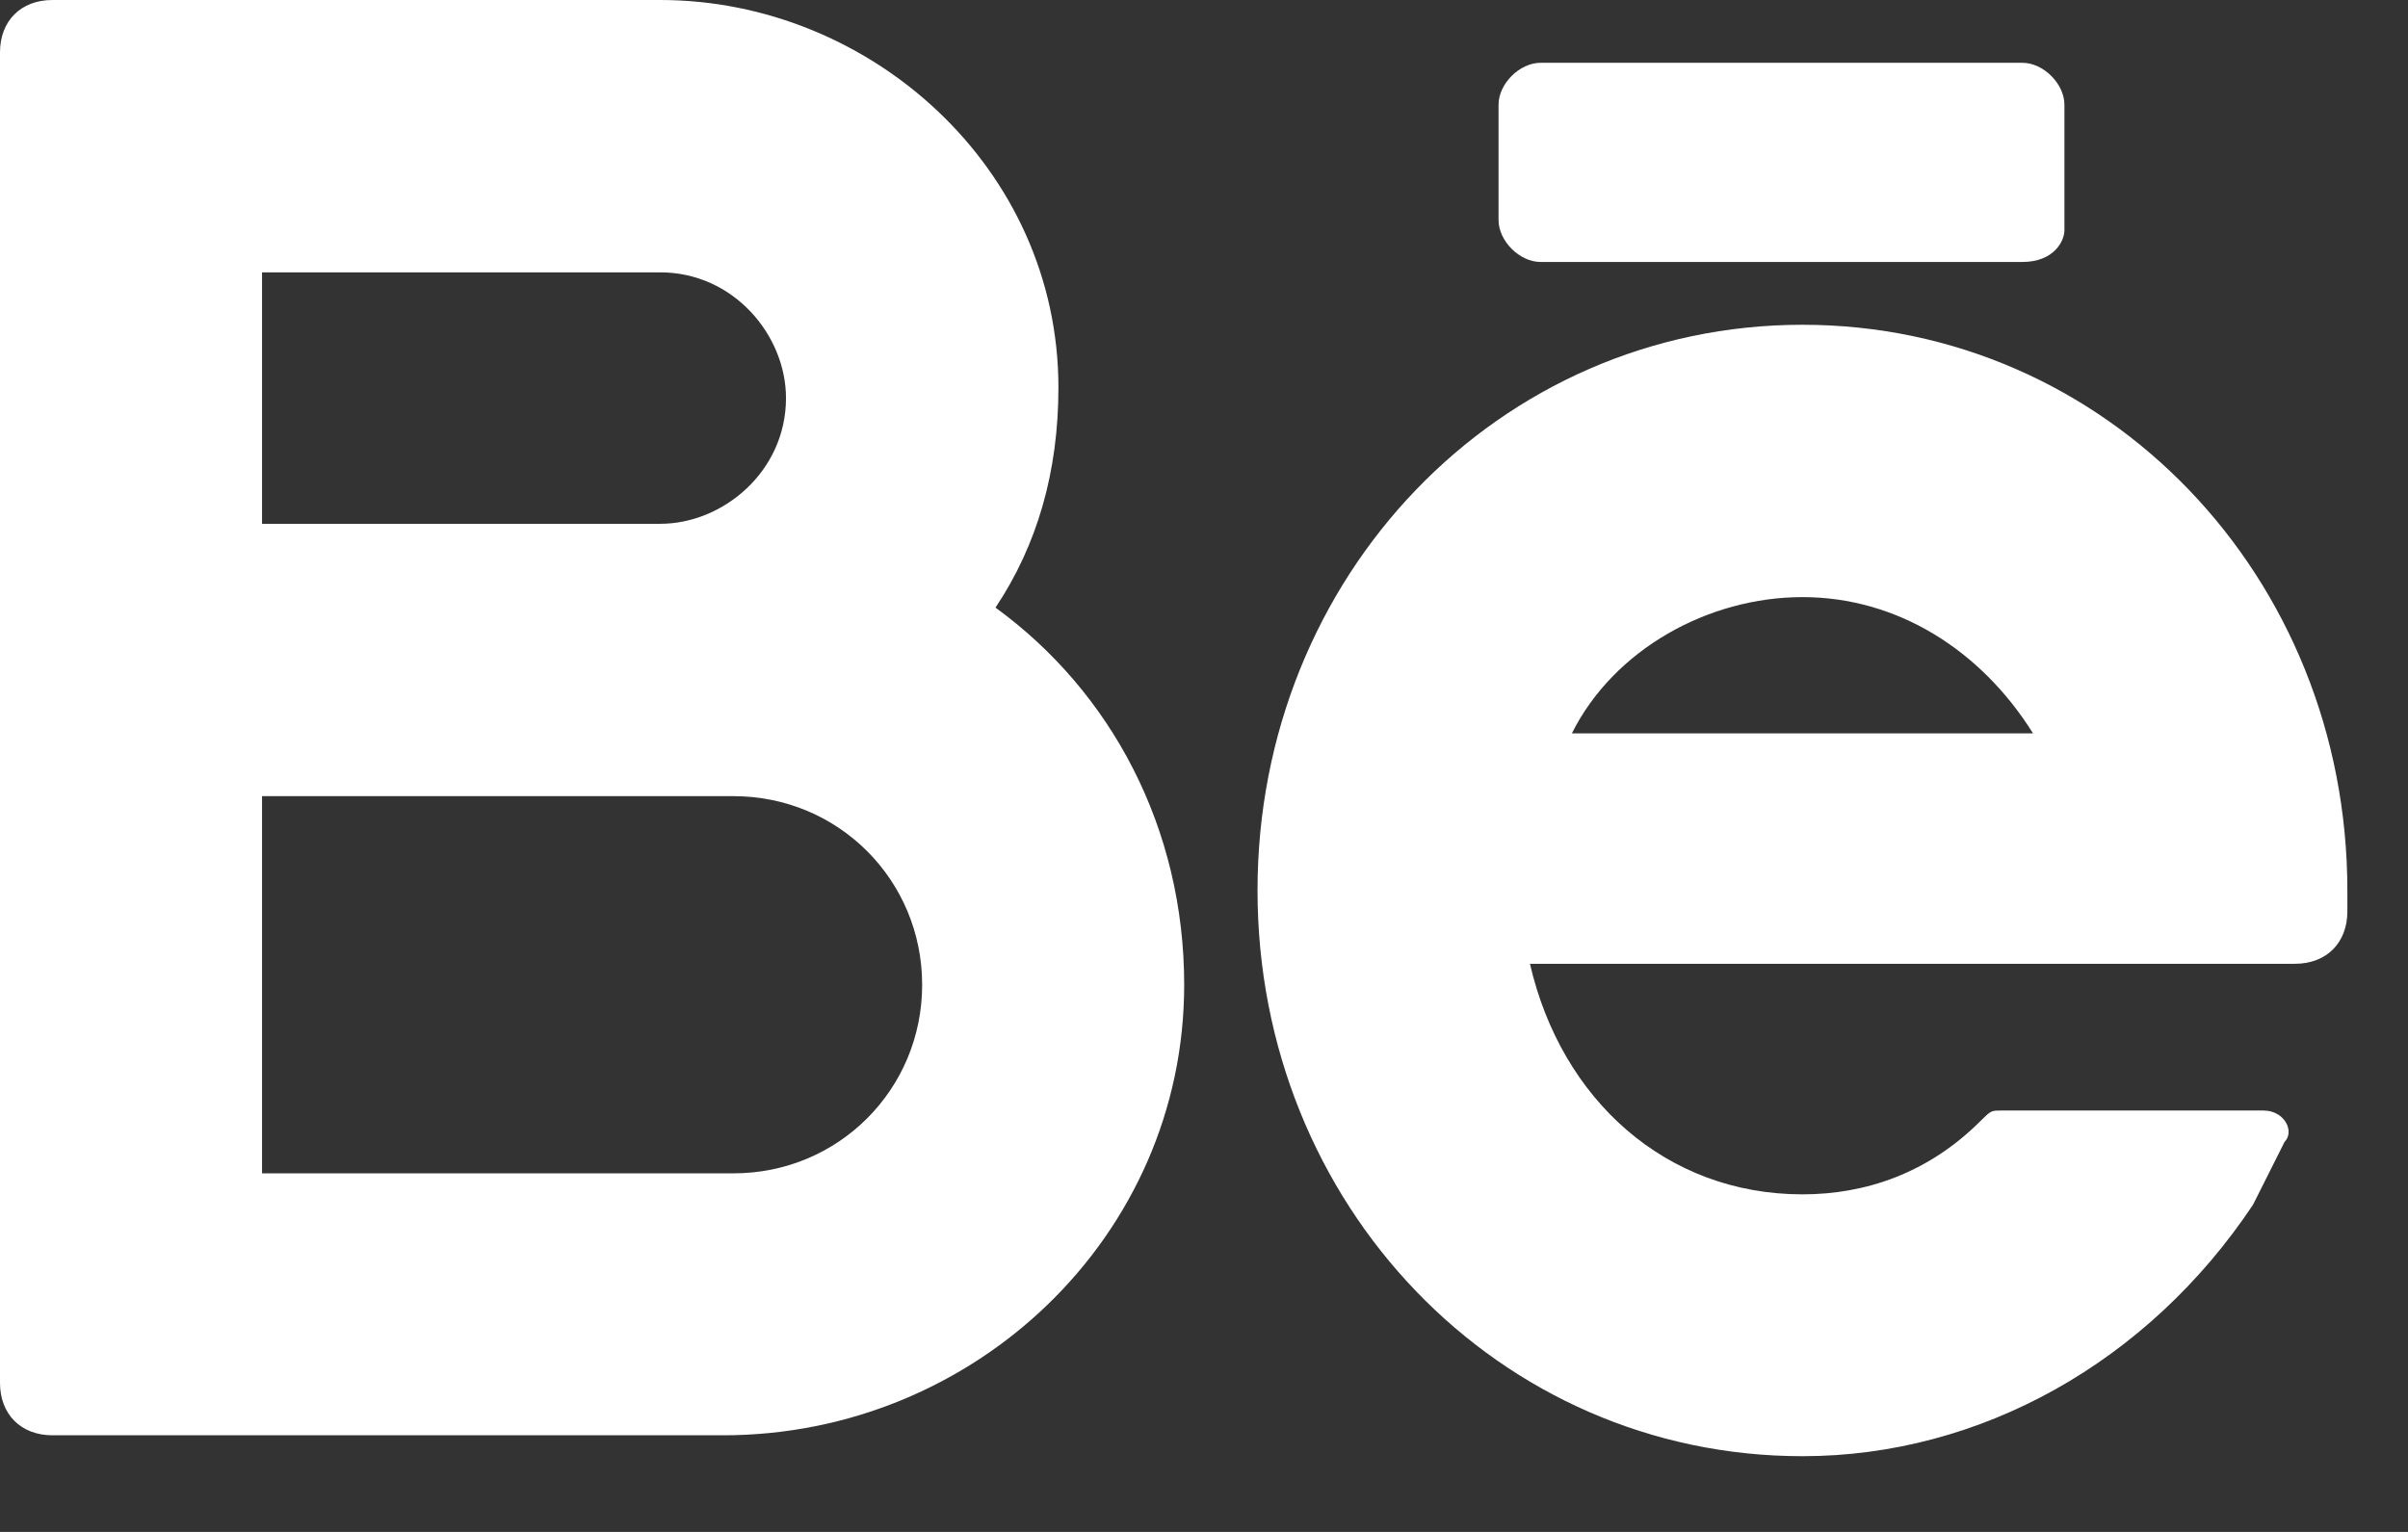 <svg width="22" height="14" viewBox="0 0 22 14" fill="none" xmlns="http://www.w3.org/2000/svg">
<rect x="0" y="0" width="22" height="14" fill="#333333" stroke="none"/>
<path d="M9.095 5.553C9.478 4.979 9.67 4.308 9.67 3.542C9.67 1.532 7.947 0 6.032 0H0.479C0.191 0 0 0.191 0 0.479V12.638C0 12.925 0.191 13.117 0.479 13.117H6.606C8.904 13.117 10.819 11.297 10.819 9C10.819 7.564 10.149 6.319 9.095 5.553ZM2.394 2.489H6.032C6.702 2.489 7.181 3.064 7.181 3.638C7.181 4.308 6.606 4.787 6.032 4.787H2.394V2.489ZM6.702 10.723H2.394V7.276H6.702C7.659 7.276 8.425 8.042 8.425 9C8.425 9.957 7.659 10.723 6.702 10.723Z" fill="white"/>
<path d="M21.446 8.138C21.446 5.266 19.244 2.968 16.468 2.968C13.691 2.968 11.489 5.266 11.489 8.138C11.489 11.01 13.691 13.308 16.468 13.308C18.095 13.308 19.627 12.446 20.584 11.01C20.68 10.819 20.776 10.627 20.872 10.436C20.967 10.34 20.872 10.149 20.68 10.149H18.287C18.191 10.149 18.191 10.149 18.095 10.244C17.616 10.723 17.042 10.915 16.468 10.915C15.223 10.915 14.265 10.053 13.978 8.808H20.967C21.255 8.808 21.446 8.617 21.446 8.329V8.138ZM16.468 5.457C17.329 5.457 18.095 5.936 18.574 6.702H14.361C14.744 5.936 15.606 5.457 16.468 5.457Z" fill="white"/>
<path d="M18.478 2.394H14.074C13.883 2.394 13.691 2.202 13.691 2.011V0.957C13.691 0.766 13.883 0.574 14.074 0.574H18.478C18.669 0.574 18.861 0.766 18.861 0.957V2.106C18.861 2.202 18.765 2.394 18.478 2.394Z" fill="white"/>
</svg>
